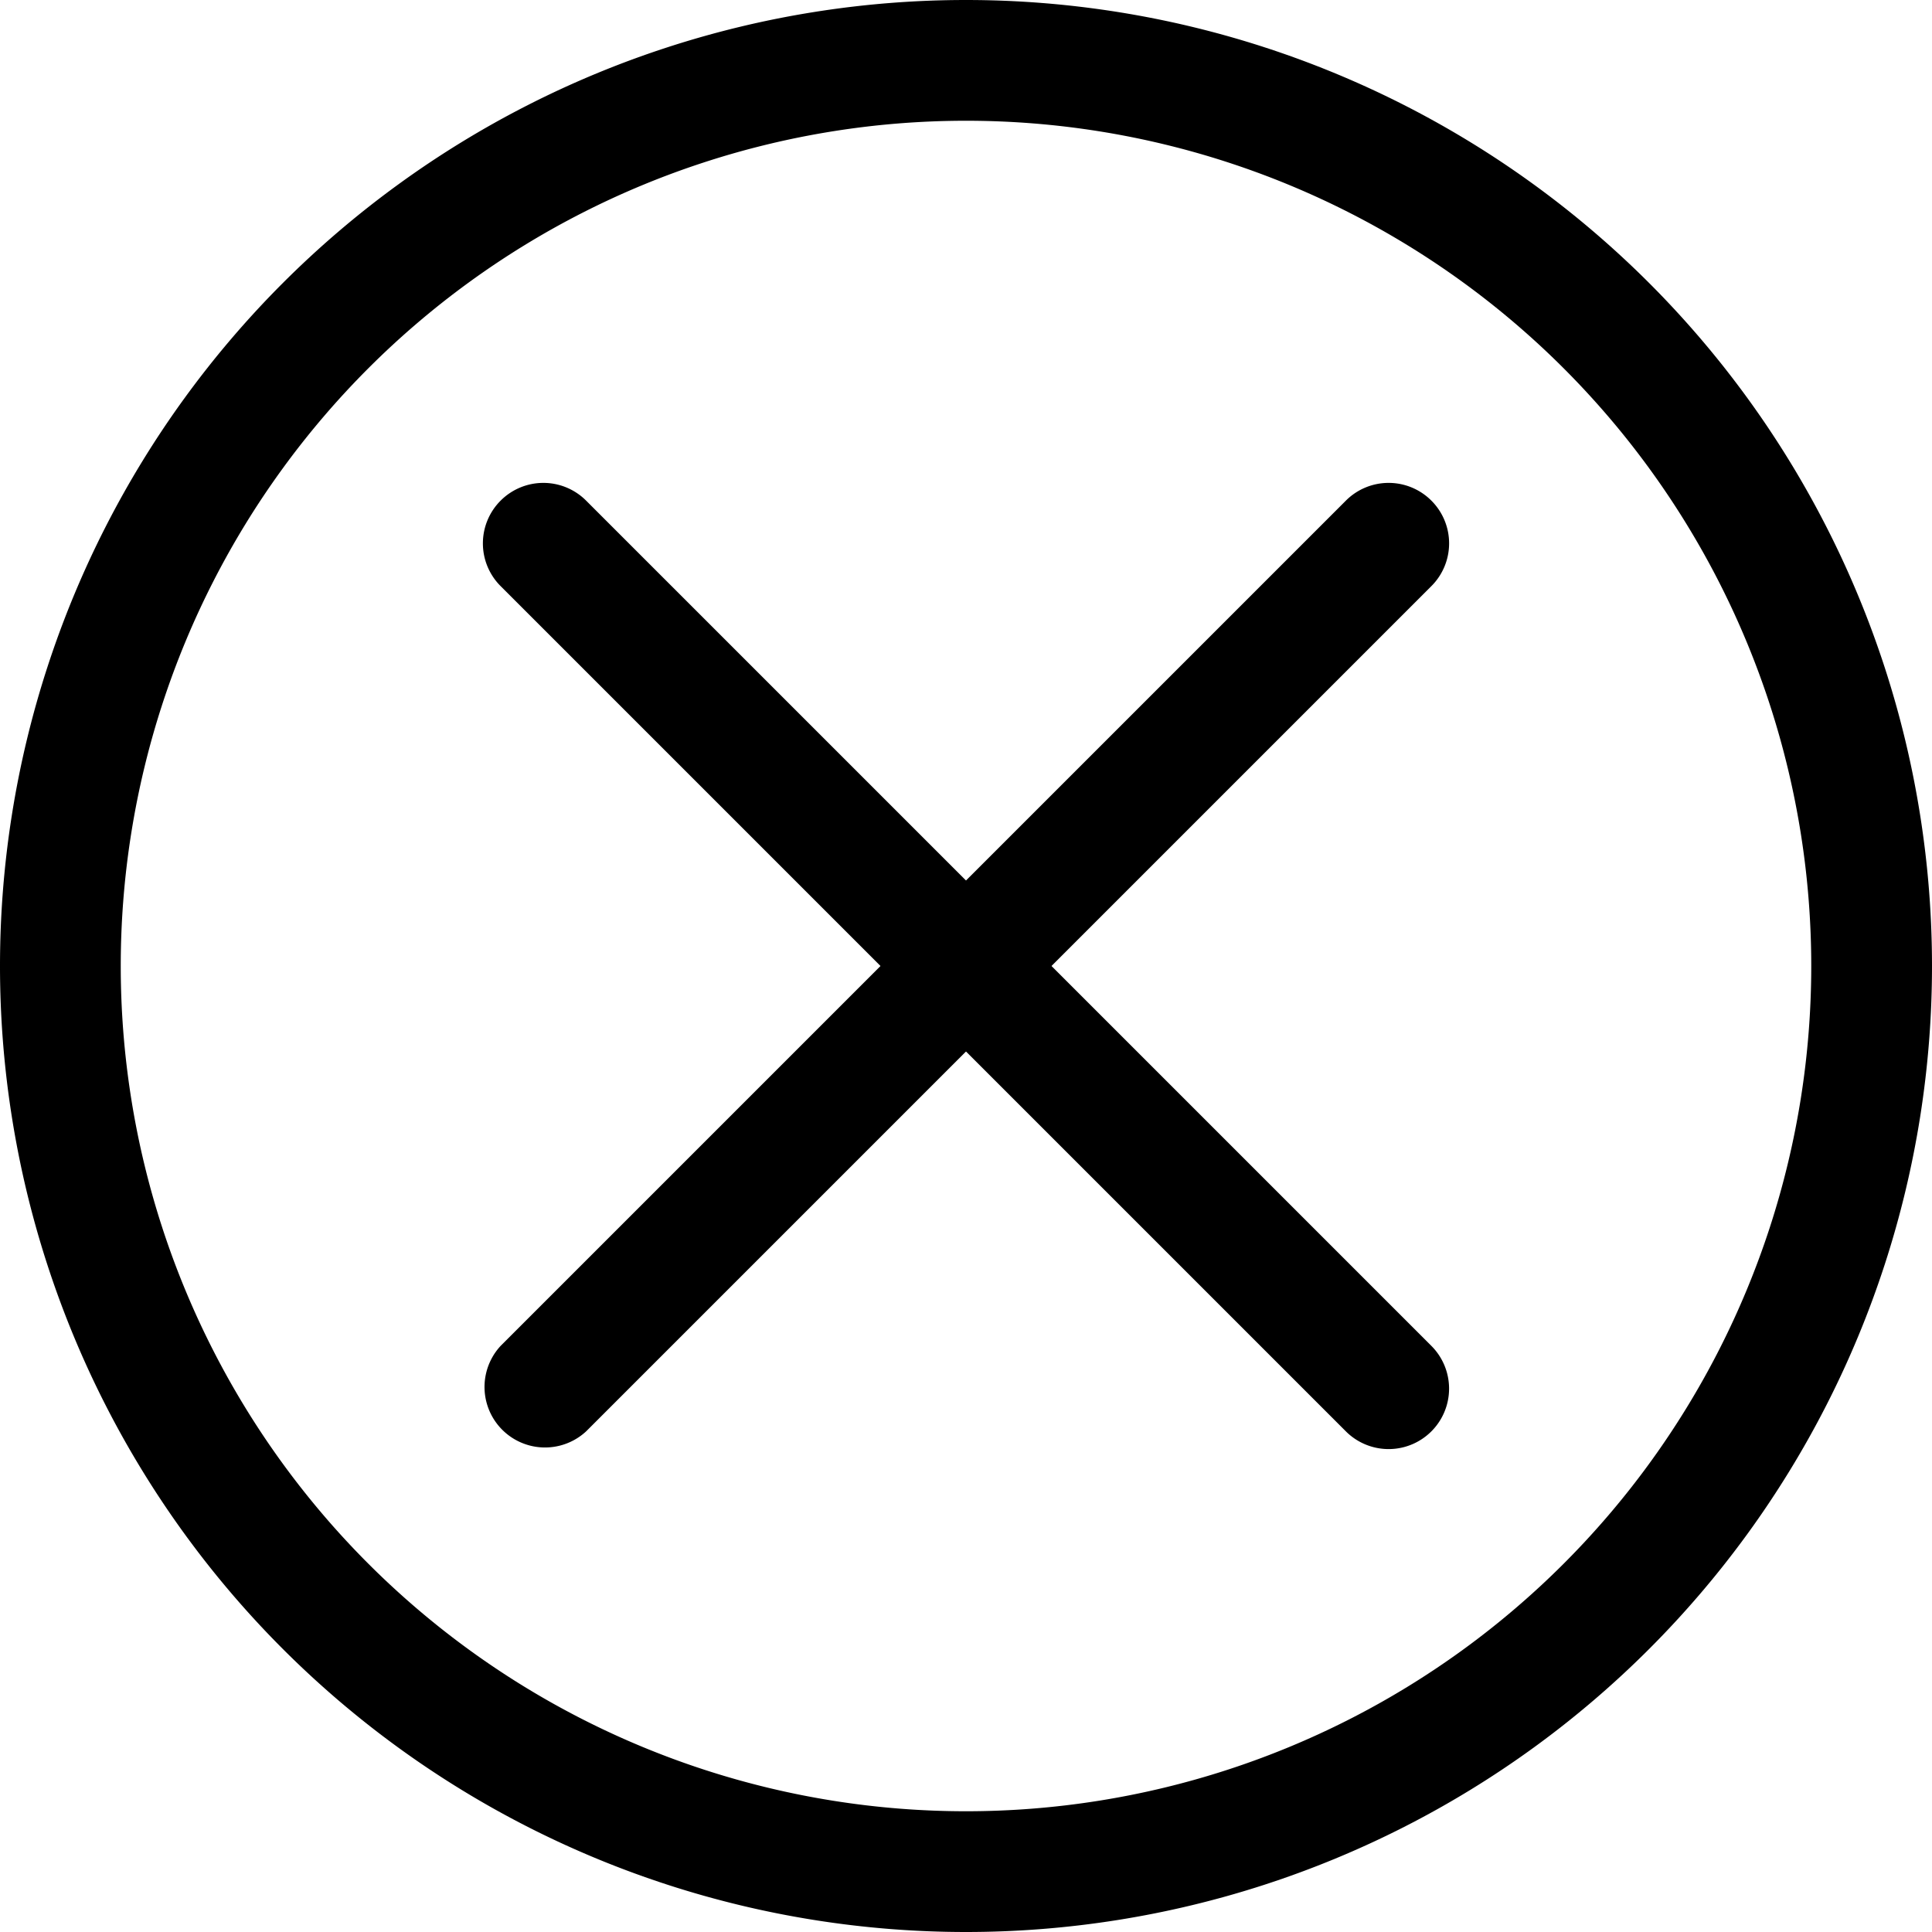 <svg xmlns="http://www.w3.org/2000/svg" width="1em" height="1em" viewBox="0 0 16 16" fill="currentColor" fill-rule="evenodd" xmlns:v="https://vecta.io/nano"><path d="M8 15A7 7 0 1 0 8 1a7 7 0 0 0 0 14zm0 1A8 8 0 1 0 8 0a8 8 0 0 0 0 16zm3.854-11.854a.5.5 0 0 1 0 .708l-7 7a.501.501 0 0 1-.708-.708l7-7a.5.5 0 0 1 .708 0z"/><path d="M4.146 4.146a.5.5 0 0 0 0 .708l7 7a.5.5 0 0 0 .708-.708l-7-7a.5.5 0 0 0-.708 0z"/></svg>